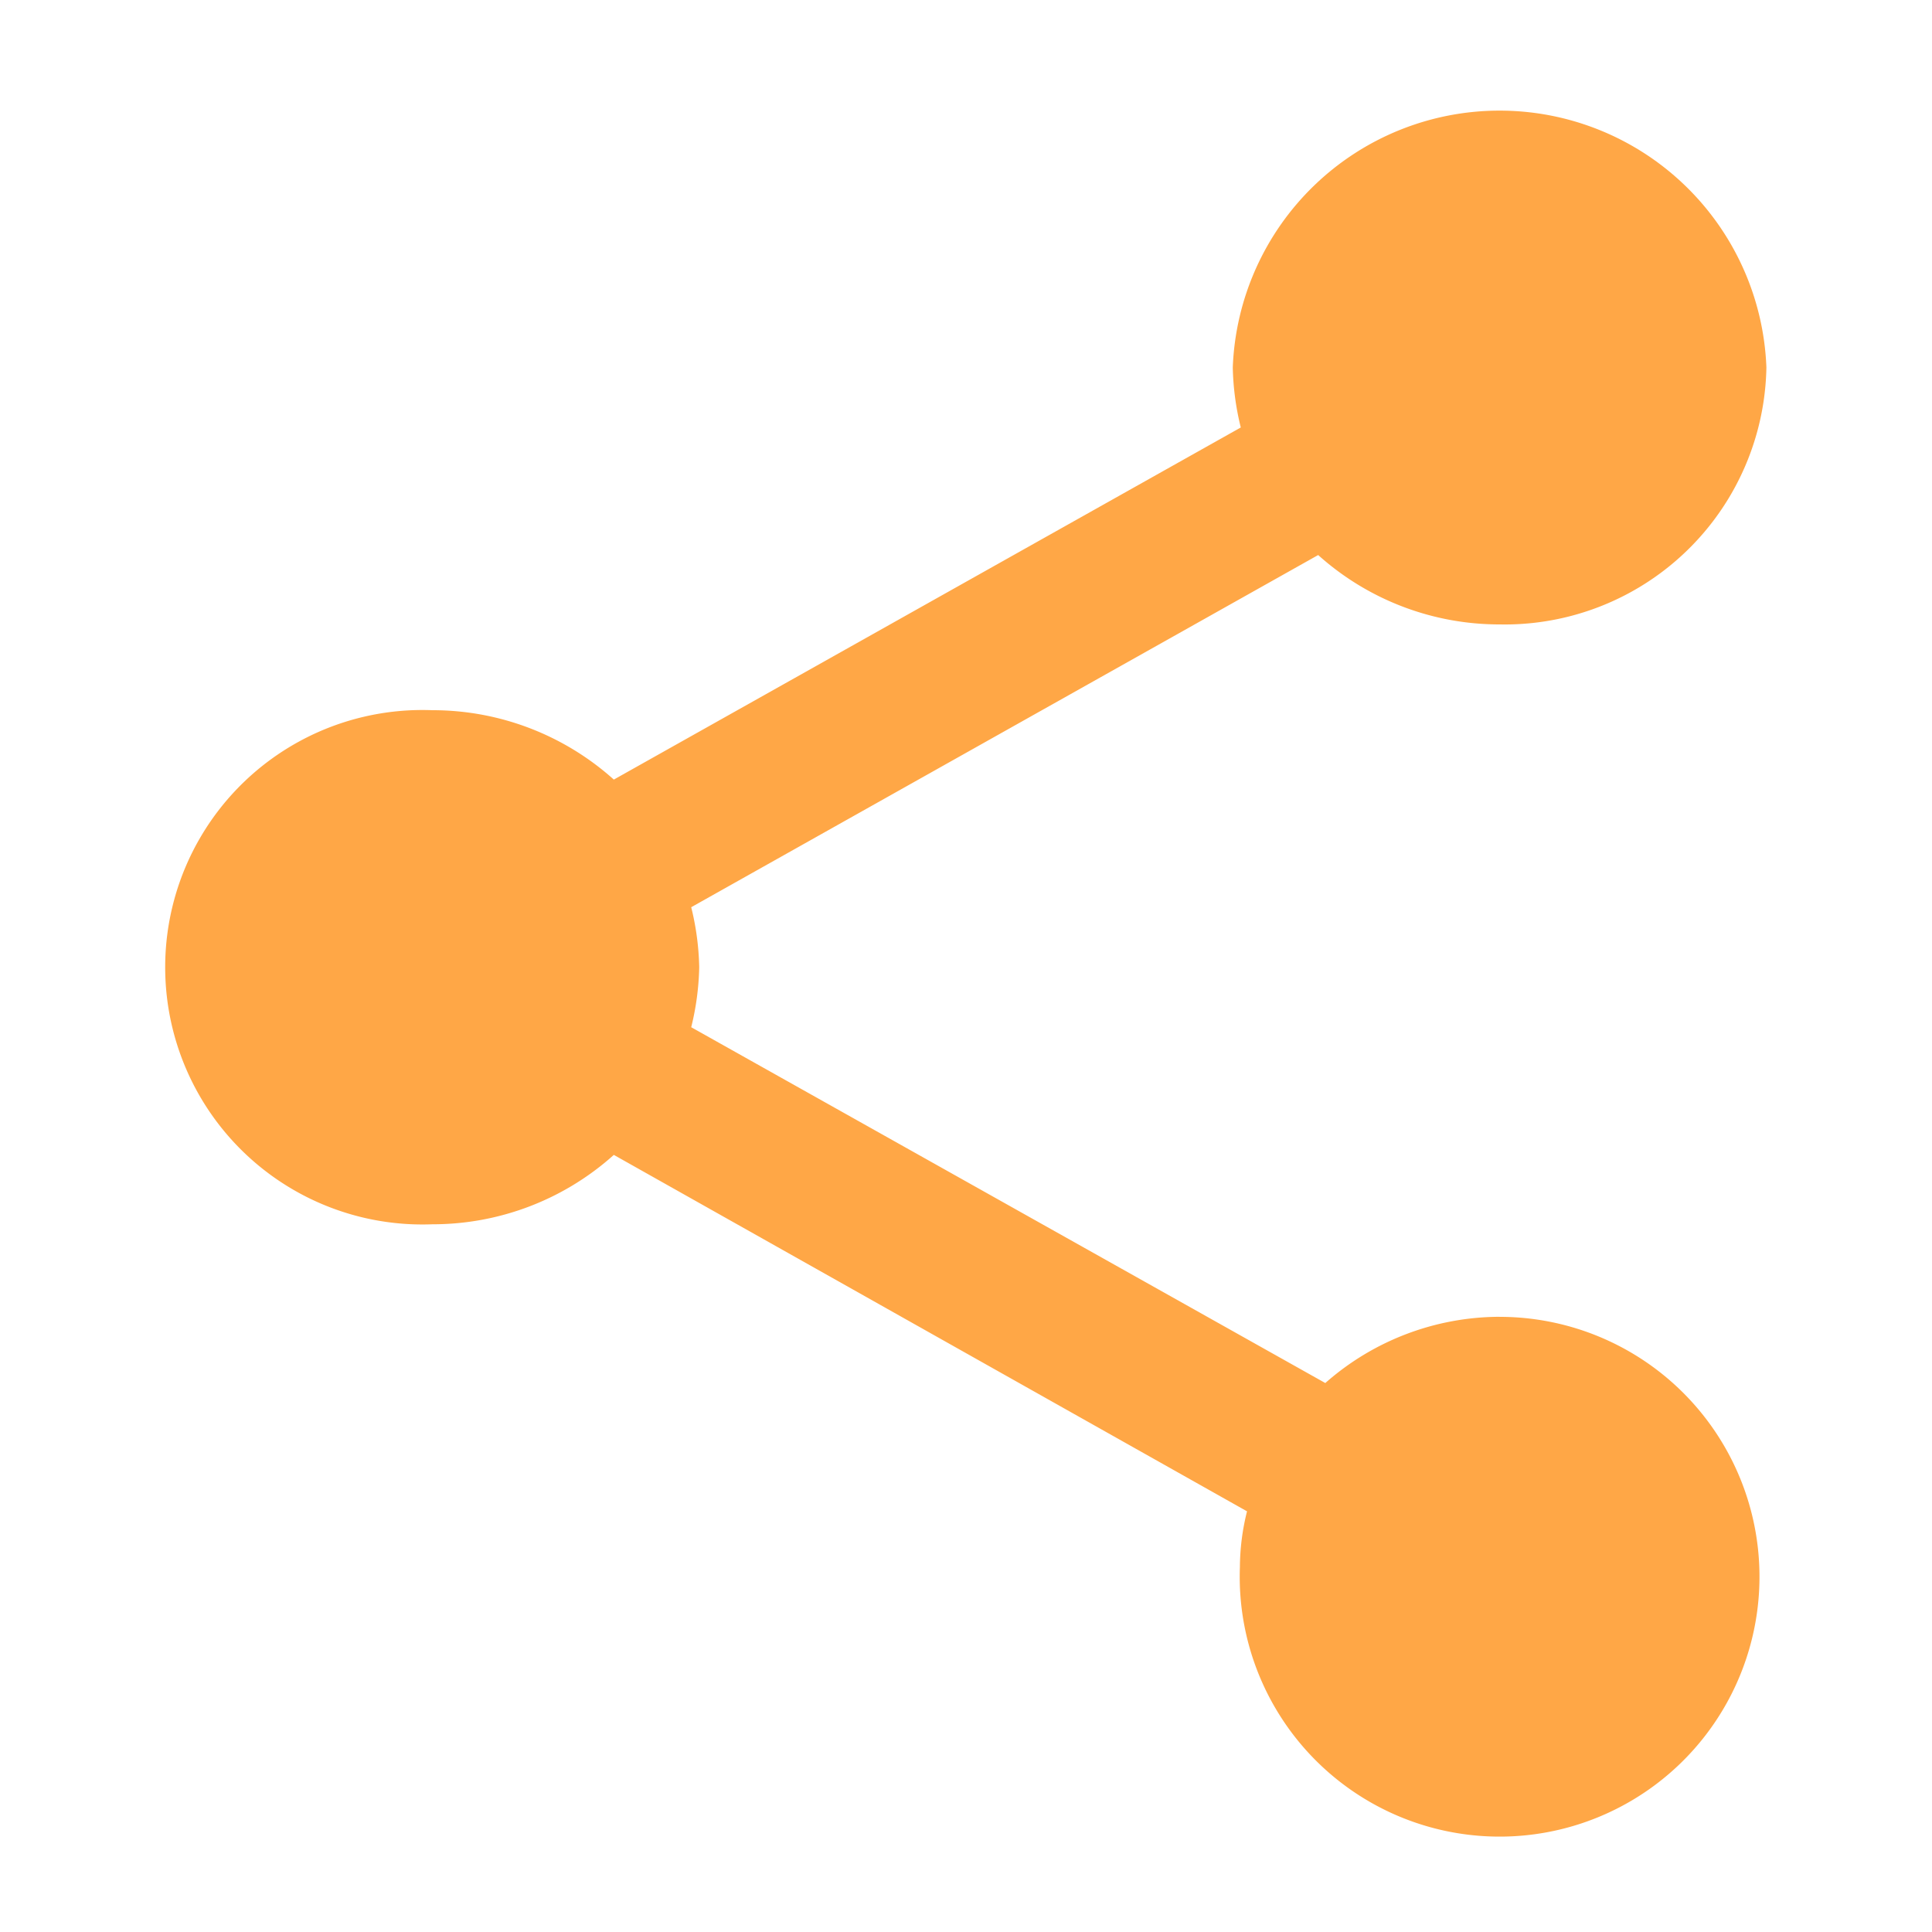 <svg id="baseline-share-24px" xmlns="http://www.w3.org/2000/svg" width="35" height="35" viewBox="0 0 35 35">
  <path id="Path_12" data-name="Path 12" d="M0,0H35V35H0Z" fill="none"/>
  <path id="Path_13" data-name="Path 13" d="M27.167,23.855a4.79,4.79,0,0,0-3.158,1.2L12.522,18.609a4.906,4.906,0,0,0,.145-1.087,4.906,4.906,0,0,0-.145-1.087l11.358-6.38a4.912,4.912,0,0,0,3.287,1.257A4.741,4.741,0,0,0,32,6.657a4.837,4.837,0,0,0-9.667,0,4.906,4.906,0,0,0,.145,1.087L11.12,14.123a4.912,4.912,0,0,0-3.287-1.257,4.66,4.66,0,1,0,0,9.313,4.912,4.912,0,0,0,3.287-1.257l11.471,6.457a4.228,4.228,0,0,0-.129,1.009,4.708,4.708,0,1,0,4.7-4.532Z" transform="translate(0 0)" fill="#ffa746"/>
</svg>
